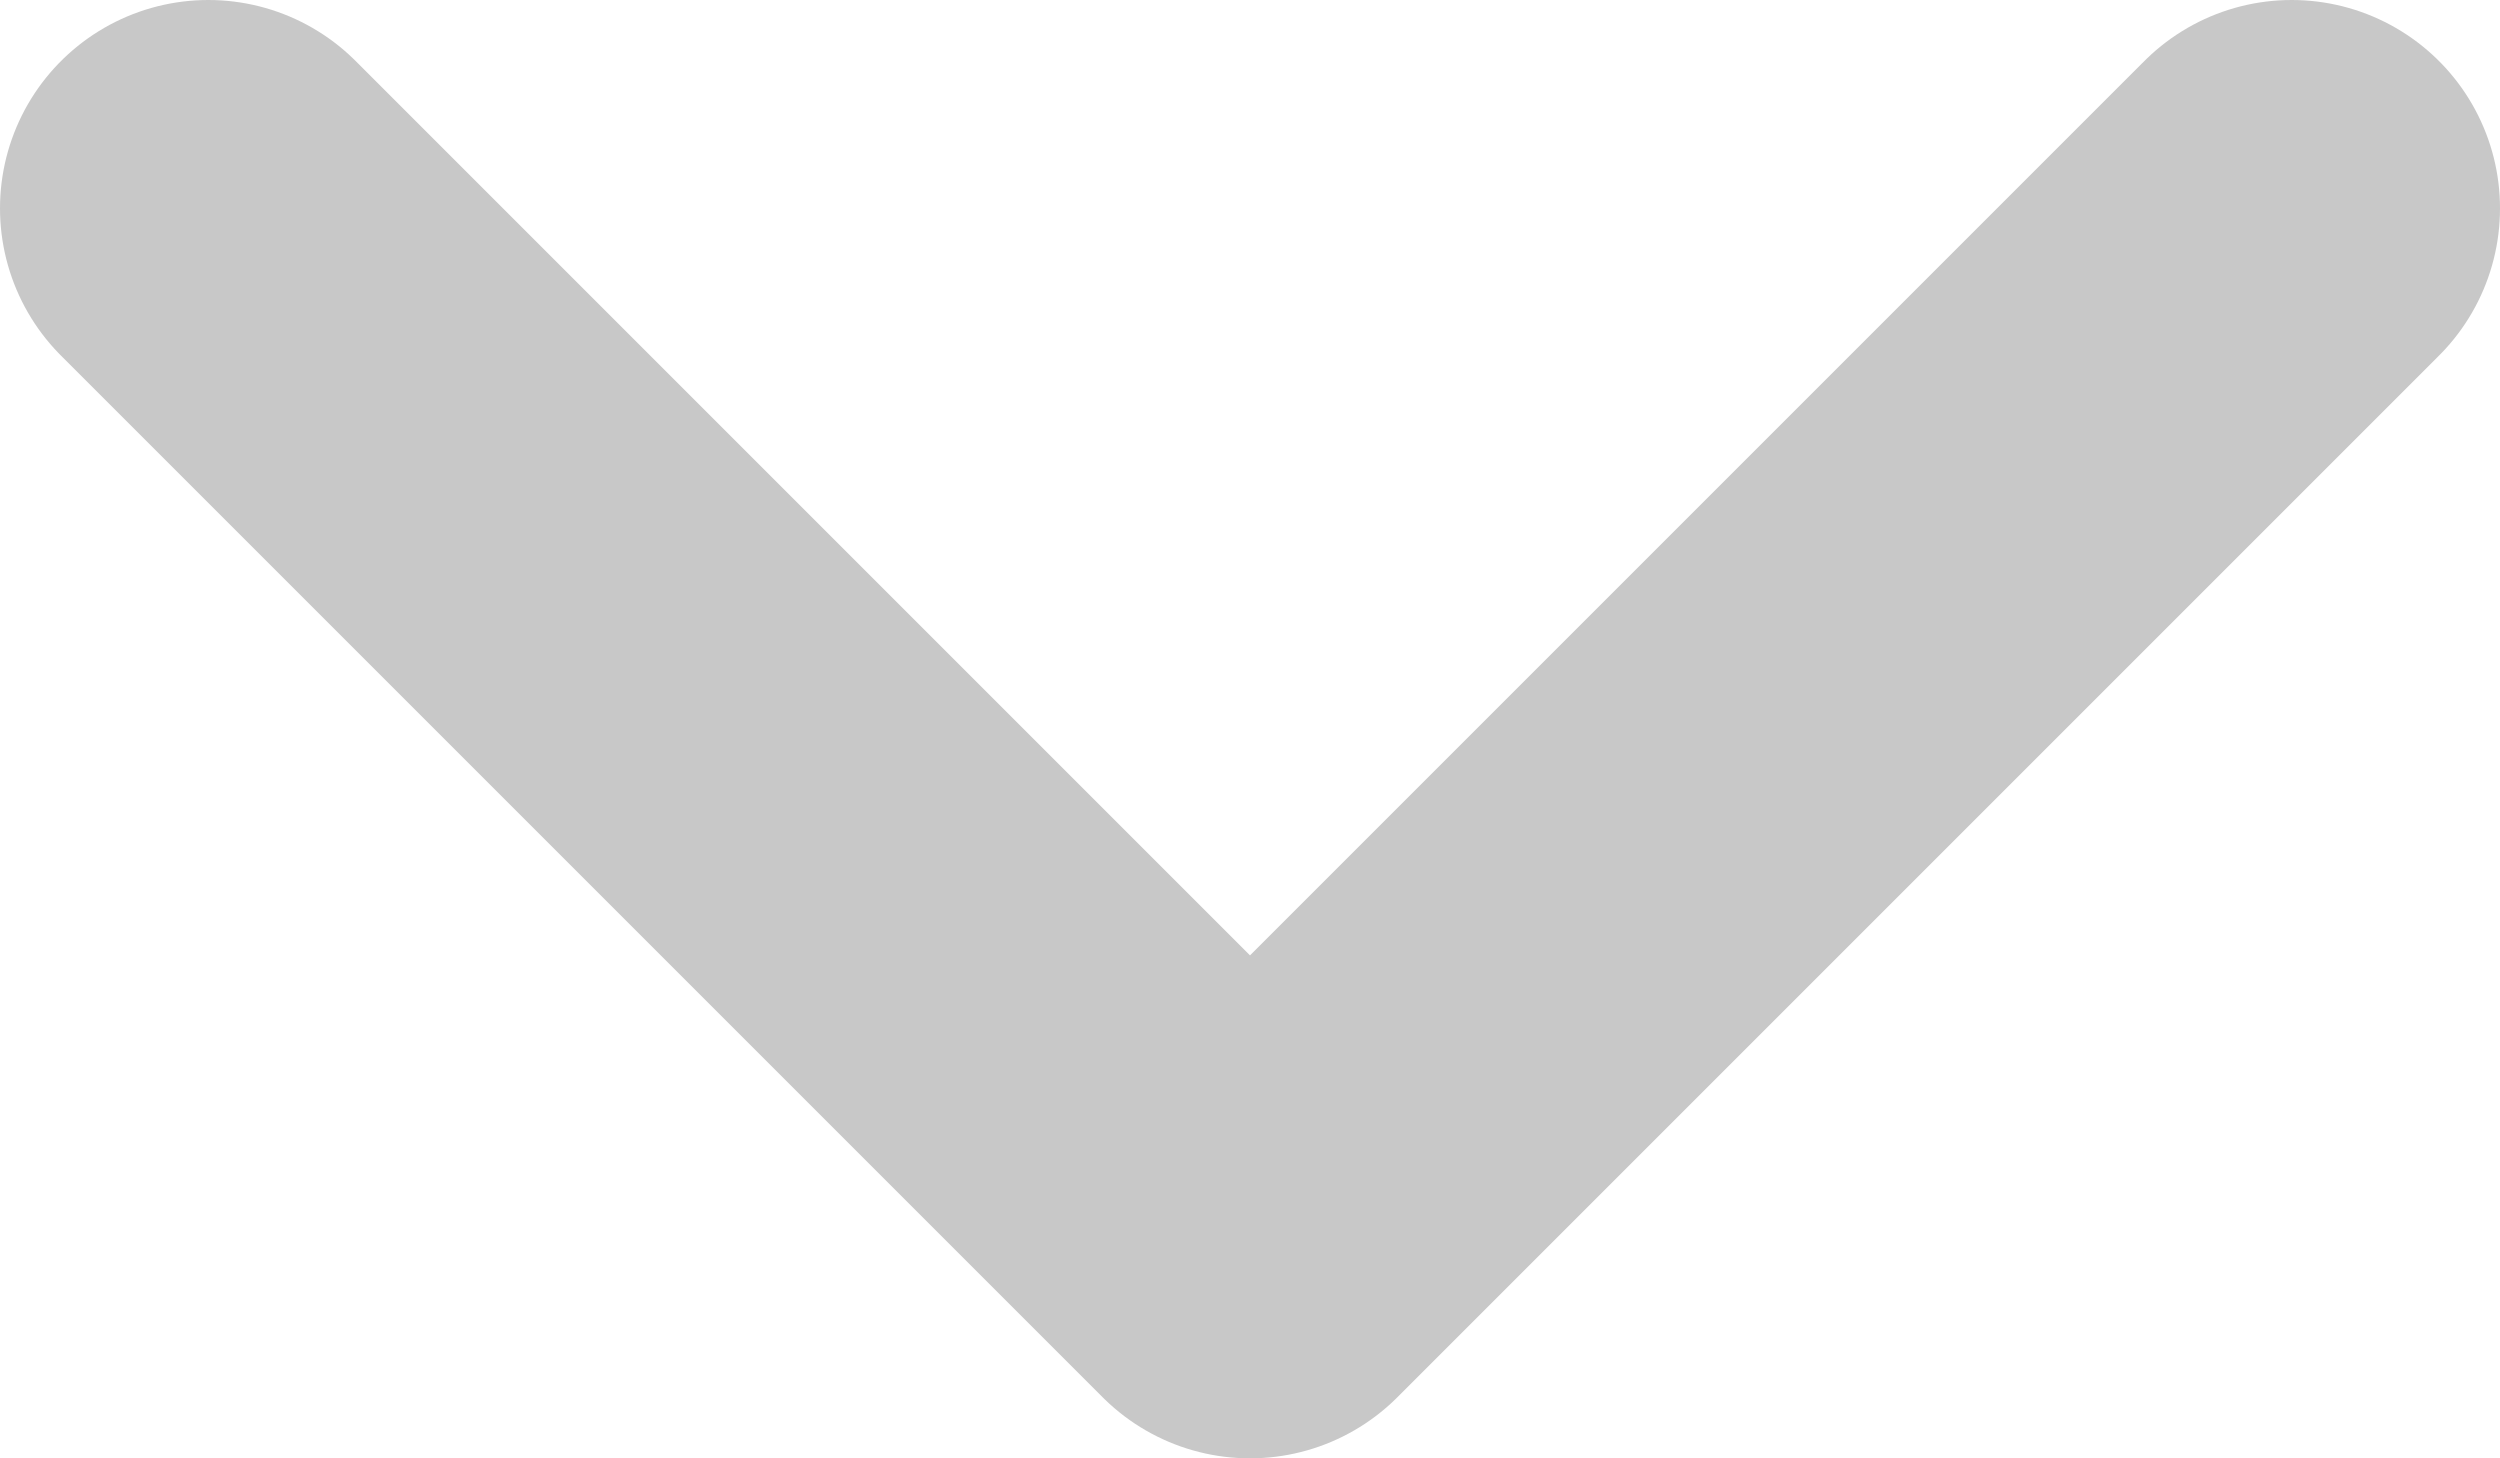 <svg width="12" height="7" viewBox="0 0 12 7" fill="none" xmlns="http://www.w3.org/2000/svg">
<path d="M11 1L6 6L1 1" stroke="#C8C8C8" stroke-width="2" stroke-linecap="round" stroke-linejoin="round"/>
</svg>
